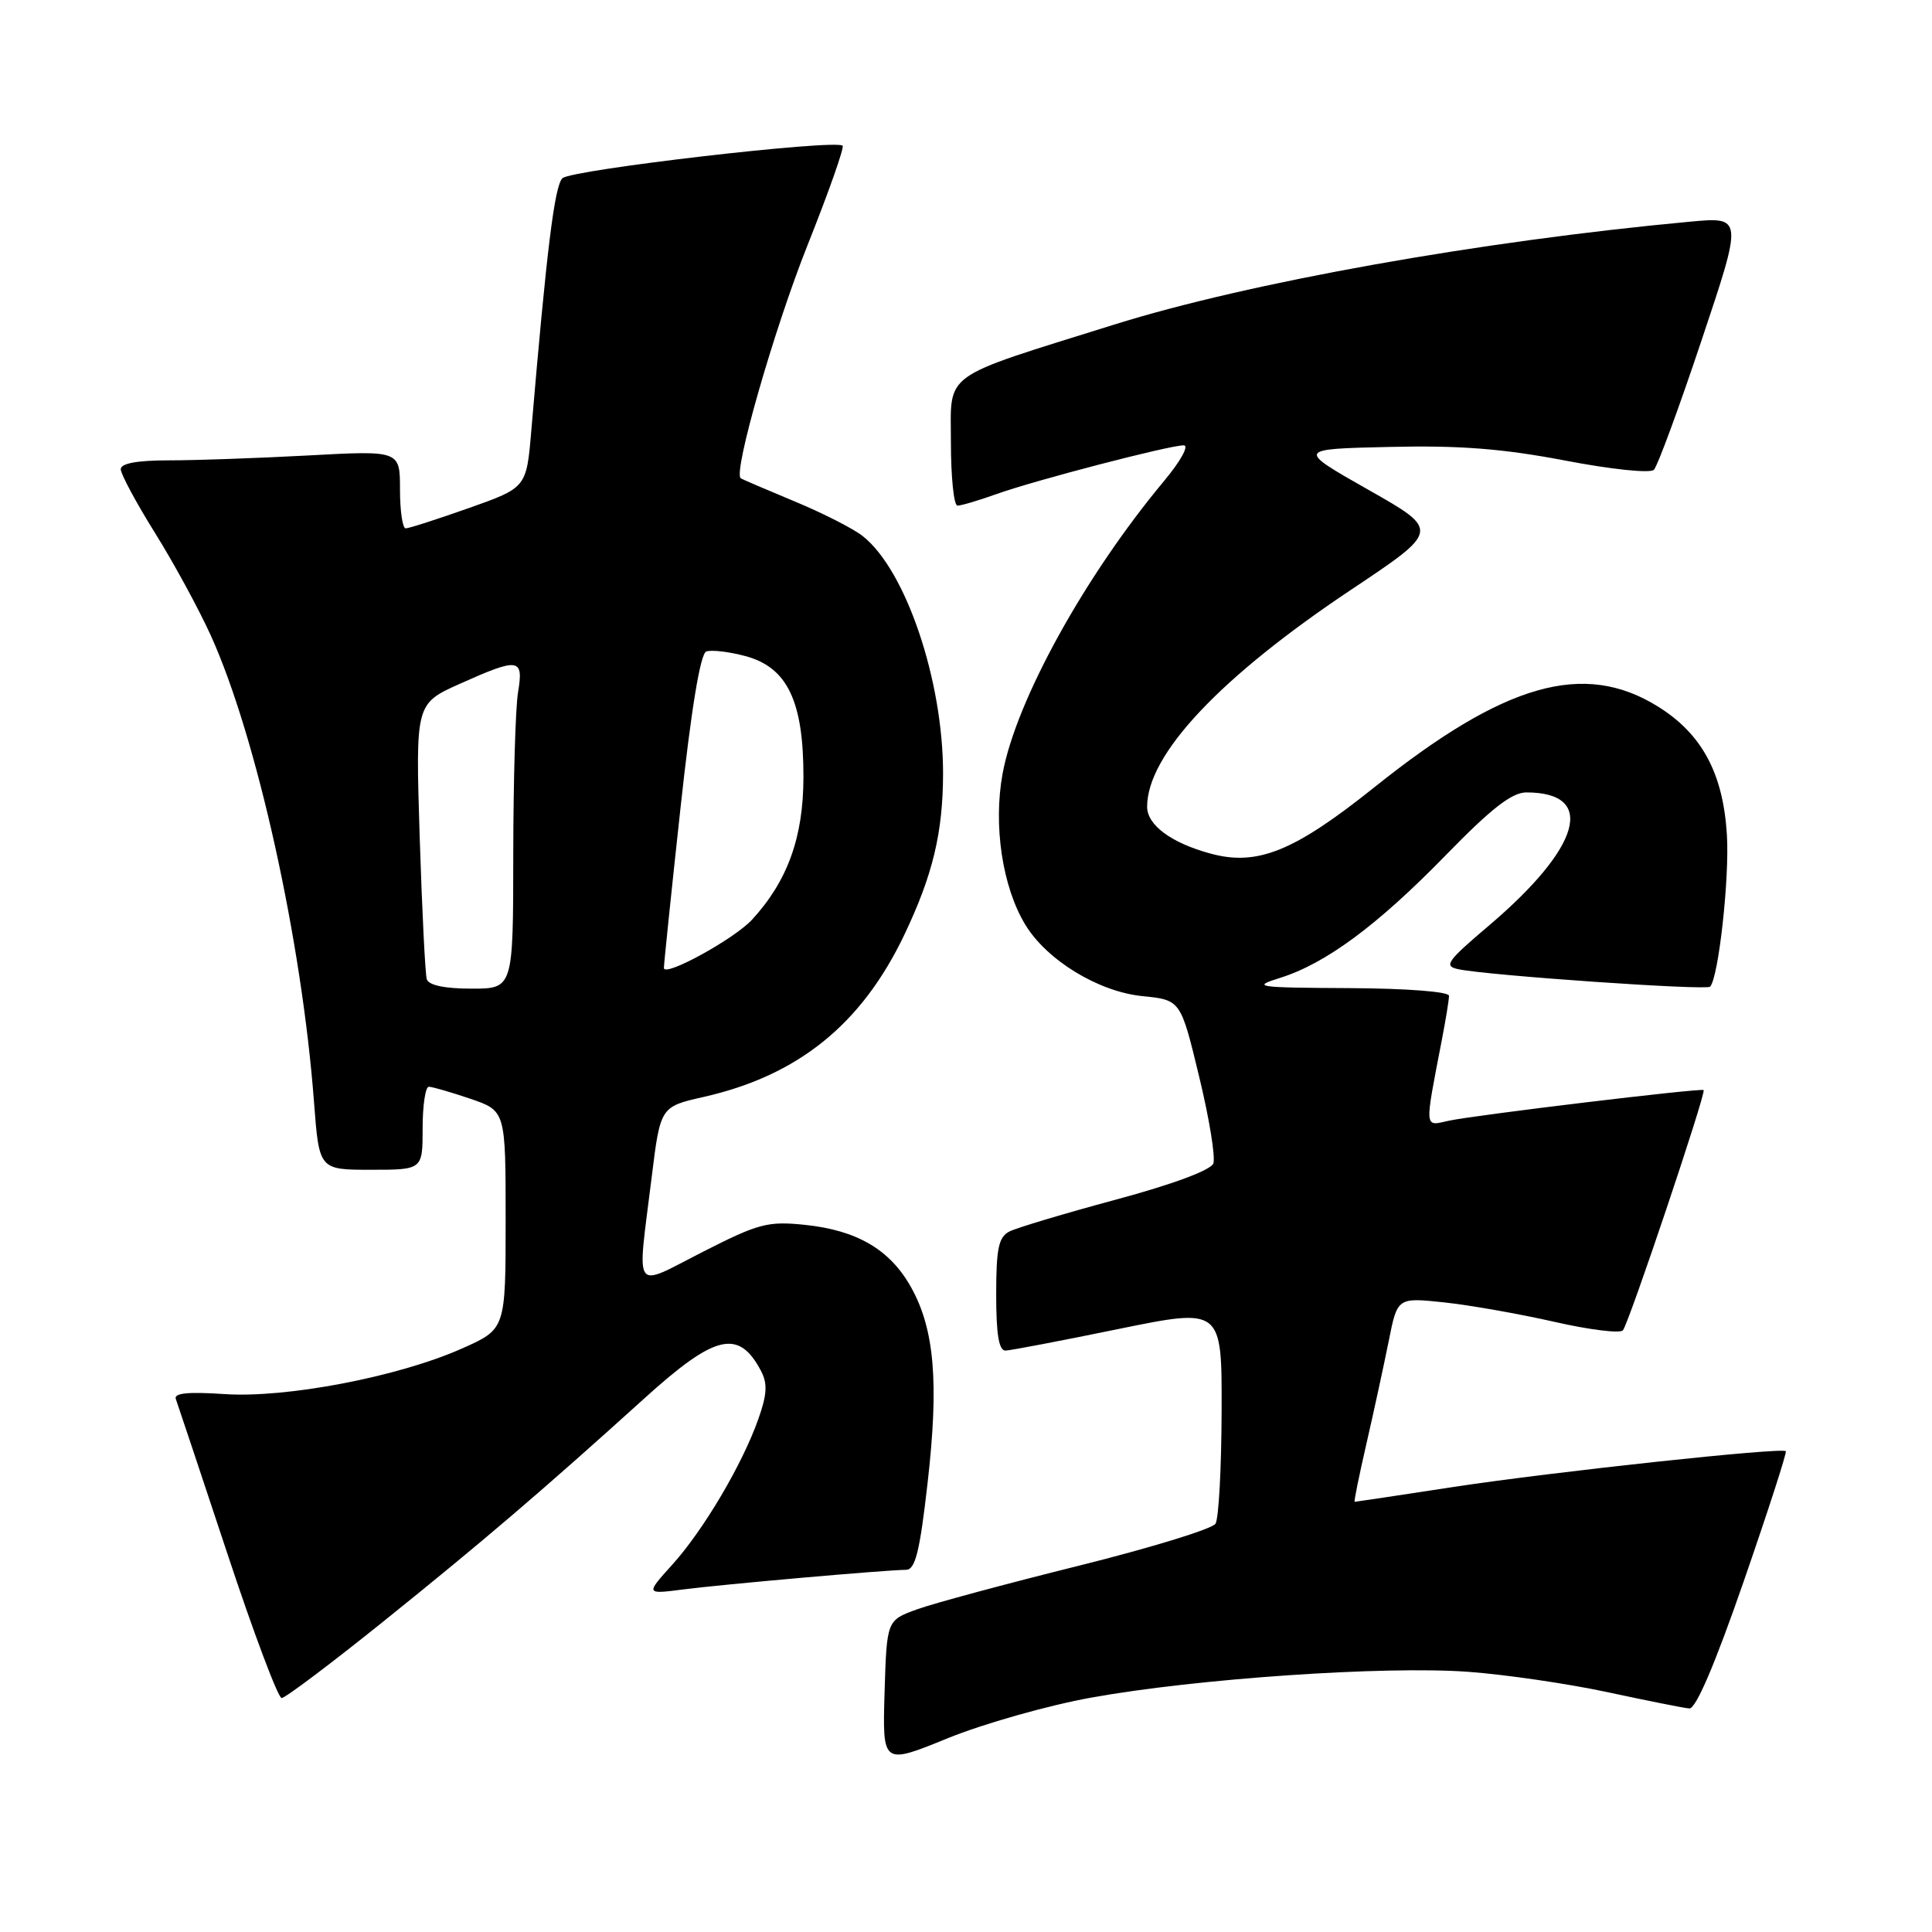 <?xml version="1.0" encoding="UTF-8" standalone="no"?>
<!DOCTYPE svg PUBLIC "-//W3C//DTD SVG 1.1//EN" "http://www.w3.org/Graphics/SVG/1.1/DTD/svg11.dtd" >
<svg xmlns="http://www.w3.org/2000/svg" xmlns:xlink="http://www.w3.org/1999/xlink" version="1.1" viewBox="0 0 256 256">
 <g >
 <path fill="currentColor"
d=" M 144.61 224.94 C 158.58 222.42 183.43 220.72 194.50 221.52 C 199.45 221.88 207.78 223.10 213.00 224.22 C 218.22 225.34 223.10 226.32 223.84 226.38 C 224.71 226.46 227.24 220.54 231.05 209.54 C 234.28 200.22 236.79 192.45 236.63 192.29 C 236.09 191.76 205.80 195.02 192.60 197.03 C 185.51 198.12 179.61 199.00 179.50 199.00 C 179.38 199.00 180.09 195.51 181.07 191.25 C 182.05 186.99 183.37 180.89 184.01 177.71 C 185.16 171.92 185.16 171.92 191.33 172.57 C 194.72 172.93 201.29 174.09 205.92 175.14 C 210.55 176.20 214.66 176.71 215.04 176.28 C 215.81 175.42 226.11 144.76 225.74 144.44 C 225.38 144.15 195.39 147.76 191.99 148.50 C 188.68 149.23 188.73 149.85 191.07 137.70 C 191.58 135.06 192.00 132.47 192.00 131.95 C 192.00 131.40 186.41 130.97 178.75 130.93 C 166.45 130.87 165.79 130.77 169.60 129.58 C 175.67 127.68 182.51 122.62 191.59 113.30 C 197.60 107.13 200.33 105.00 202.25 105.00 C 211.57 105.00 209.52 112.26 197.26 122.67 C 191.68 127.40 191.26 128.02 193.26 128.43 C 197.24 129.26 226.07 131.26 226.59 130.74 C 227.71 129.62 229.19 116.26 228.82 110.56 C 228.31 102.43 225.50 97.23 219.67 93.61 C 209.86 87.52 199.37 90.51 182.12 104.31 C 171.49 112.81 166.62 114.79 160.42 113.11 C 155.21 111.70 152.00 109.33 152.00 106.90 C 152.00 99.99 161.63 89.75 179.06 78.12 C 190.81 70.28 190.81 70.28 181.30 64.89 C 171.80 59.50 171.80 59.50 184.12 59.22 C 193.41 59.00 199.12 59.45 207.36 61.02 C 213.51 62.20 218.66 62.74 219.15 62.25 C 219.63 61.77 222.48 54.03 225.48 45.05 C 230.95 28.72 230.95 28.72 223.87 29.38 C 196.05 31.96 165.41 37.44 147.60 43.02 C 124.45 50.27 126.00 49.14 126.00 58.59 C 126.00 63.22 126.39 67.00 126.87 67.00 C 127.36 67.00 129.72 66.30 132.12 65.44 C 137.27 63.61 154.90 59.02 156.84 59.01 C 157.60 59.00 156.45 61.09 154.23 63.75 C 143.71 76.37 134.64 92.83 132.85 102.50 C 131.59 109.35 132.82 117.53 135.86 122.53 C 138.72 127.24 145.54 131.40 151.36 131.99 C 156.44 132.50 156.44 132.50 158.88 142.60 C 160.23 148.15 161.08 153.36 160.77 154.17 C 160.42 155.06 155.36 156.94 147.85 158.96 C 141.06 160.79 134.71 162.69 133.75 163.18 C 132.32 163.91 132.00 165.43 132.00 171.54 C 132.00 176.86 132.36 178.99 133.25 178.96 C 133.94 178.93 140.67 177.65 148.20 176.10 C 161.91 173.30 161.91 173.30 161.87 186.97 C 161.85 194.50 161.49 201.22 161.06 201.90 C 160.63 202.59 152.46 205.10 142.89 207.48 C 133.33 209.86 123.70 212.45 121.50 213.25 C 117.50 214.70 117.50 214.70 117.21 224.28 C 116.93 233.85 116.93 233.85 125.57 230.33 C 130.31 228.40 138.88 225.97 144.61 224.94 Z  M 50.84 214.82 C 64.05 204.20 71.97 197.43 85.43 185.25 C 94.79 176.78 97.89 176.06 100.84 181.66 C 101.72 183.33 101.64 184.78 100.48 188.04 C 98.37 194.03 93.21 202.76 89.07 207.34 C 85.54 211.25 85.54 211.25 90.52 210.61 C 95.80 209.93 117.44 208.02 120.05 208.01 C 121.28 208.00 121.87 205.65 122.91 196.50 C 124.43 183.22 123.83 176.11 120.71 170.55 C 117.92 165.57 113.56 163.02 106.66 162.30 C 101.72 161.79 100.51 162.12 93.12 165.88 C 83.72 170.67 84.41 171.66 86.34 156.08 C 87.50 146.65 87.50 146.65 93.23 145.35 C 105.76 142.52 114.16 135.73 119.82 123.88 C 123.59 115.98 124.95 110.32 124.96 102.50 C 124.97 90.16 120.02 75.52 114.31 71.03 C 113.06 70.04 108.99 67.97 105.27 66.43 C 101.55 64.88 98.34 63.51 98.15 63.37 C 97.11 62.65 102.57 43.61 106.99 32.52 C 109.79 25.50 111.89 19.55 111.65 19.31 C 110.75 18.42 75.65 22.49 74.52 23.62 C 73.47 24.67 72.43 33.16 70.40 57.06 C 69.76 64.62 69.76 64.62 62.13 67.32 C 57.93 68.80 54.16 70.02 53.75 70.01 C 53.34 70.00 53.00 67.68 53.00 64.85 C 53.00 59.69 53.00 59.69 40.84 60.35 C 34.16 60.71 25.83 61.00 22.34 61.00 C 18.18 61.00 16.00 61.40 16.00 62.17 C 16.00 62.81 18.04 66.61 20.54 70.62 C 23.04 74.62 26.36 80.74 27.93 84.20 C 34.03 97.67 40.00 124.68 41.61 146.06 C 42.29 155.00 42.29 155.00 49.14 155.00 C 56.00 155.00 56.00 155.00 56.00 149.50 C 56.00 146.47 56.37 144.00 56.82 144.00 C 57.27 144.00 59.75 144.72 62.32 145.59 C 67.00 147.19 67.00 147.19 67.00 161.65 C 67.00 176.11 67.00 176.11 61.25 178.67 C 52.82 182.43 37.91 185.29 29.69 184.72 C 24.92 184.40 23.01 184.59 23.30 185.38 C 23.53 186.00 26.58 195.16 30.09 205.75 C 33.59 216.34 36.85 225.00 37.32 225.00 C 37.79 225.00 43.88 220.42 50.84 214.82 Z  M 56.55 129.75 C 56.34 129.06 55.92 120.57 55.61 110.87 C 55.06 93.25 55.06 93.25 60.90 90.62 C 68.79 87.09 69.40 87.18 68.64 91.75 C 68.30 93.81 68.02 103.49 68.01 113.25 C 68.00 131.00 68.00 131.00 62.47 131.00 C 58.92 131.00 56.80 130.55 56.55 129.75 Z  M 87.97 128.27 C 87.96 127.85 88.94 118.34 90.16 107.15 C 91.59 93.95 92.80 86.63 93.58 86.33 C 94.25 86.08 96.59 86.35 98.79 86.94 C 104.34 88.44 106.48 92.93 106.46 103.01 C 106.45 110.94 104.36 116.73 99.66 121.85 C 97.31 124.41 88.02 129.51 87.97 128.27 Z "/>
</g>
</svg>